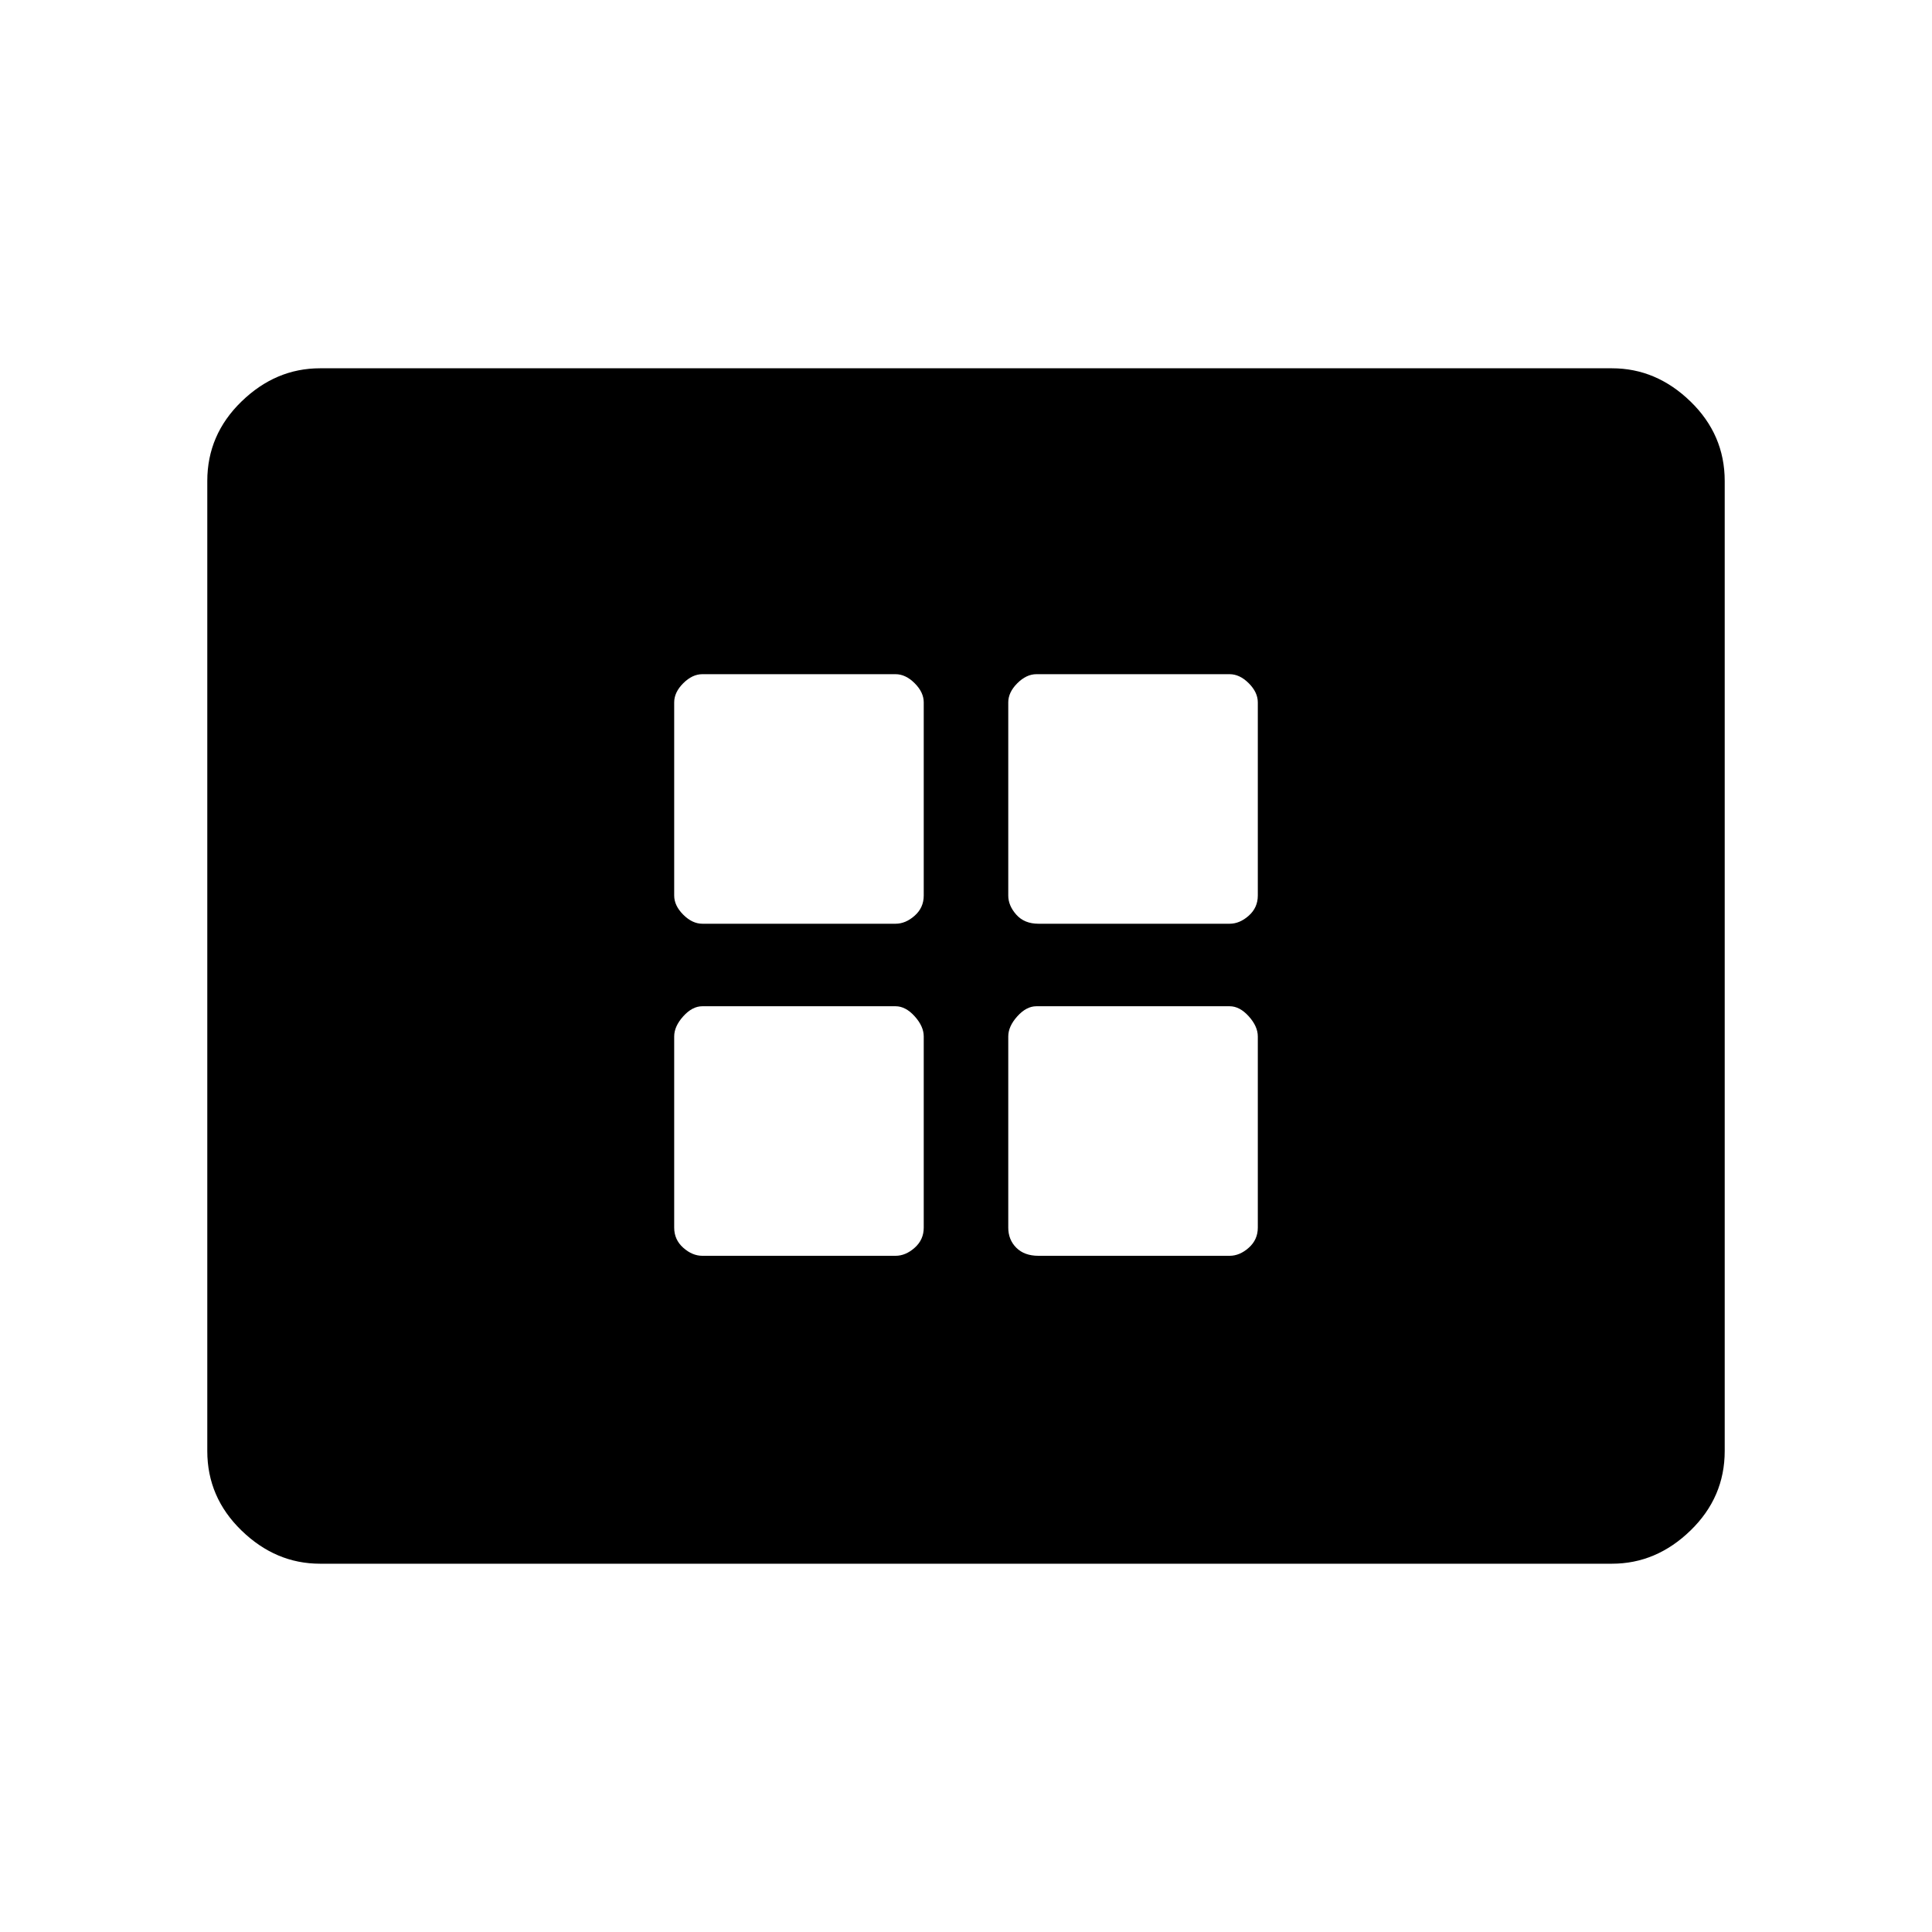 <svg xmlns="http://www.w3.org/2000/svg" height="48" width="48"><path d="M17.45 22.95h4.8q.25 0 .475-.2.225-.2.225-.5v-4.8q0-.25-.225-.475-.225-.225-.475-.225h-4.8q-.25 0-.475.225-.225.225-.225.475v4.8q0 .25.225.475.225.225.475.225Zm8.35 0h4.75q.25 0 .475-.2.225-.2.225-.5v-4.8q0-.25-.225-.475-.225-.225-.475-.225h-4.8q-.25 0-.475.225-.225.225-.225.475v4.8q0 .25.2.475.2.225.55.225Zm-8.35 8.25h4.8q.25 0 .475-.2.225-.2.225-.5v-4.75q0-.25-.225-.5T22.25 25h-4.8q-.25 0-.475.25-.225.25-.225.5v4.75q0 .3.225.5t.475.2Zm8.35 0h4.75q.25 0 .475-.2.225-.2.225-.5v-4.75q0-.25-.225-.5T30.55 25h-4.8q-.25 0-.475.25-.225.25-.225.5v4.75q0 .3.2.5t.55.2ZM7.95 38.85q-1.1 0-1.95-.825-.85-.825-.85-1.975v-24.1q0-1.15.85-1.975.85-.825 1.95-.825h32.1q1.1 0 1.95.825.85.825.85 1.975v24.1q0 1.15-.85 1.975-.85.825-1.95.825Z"/></svg>